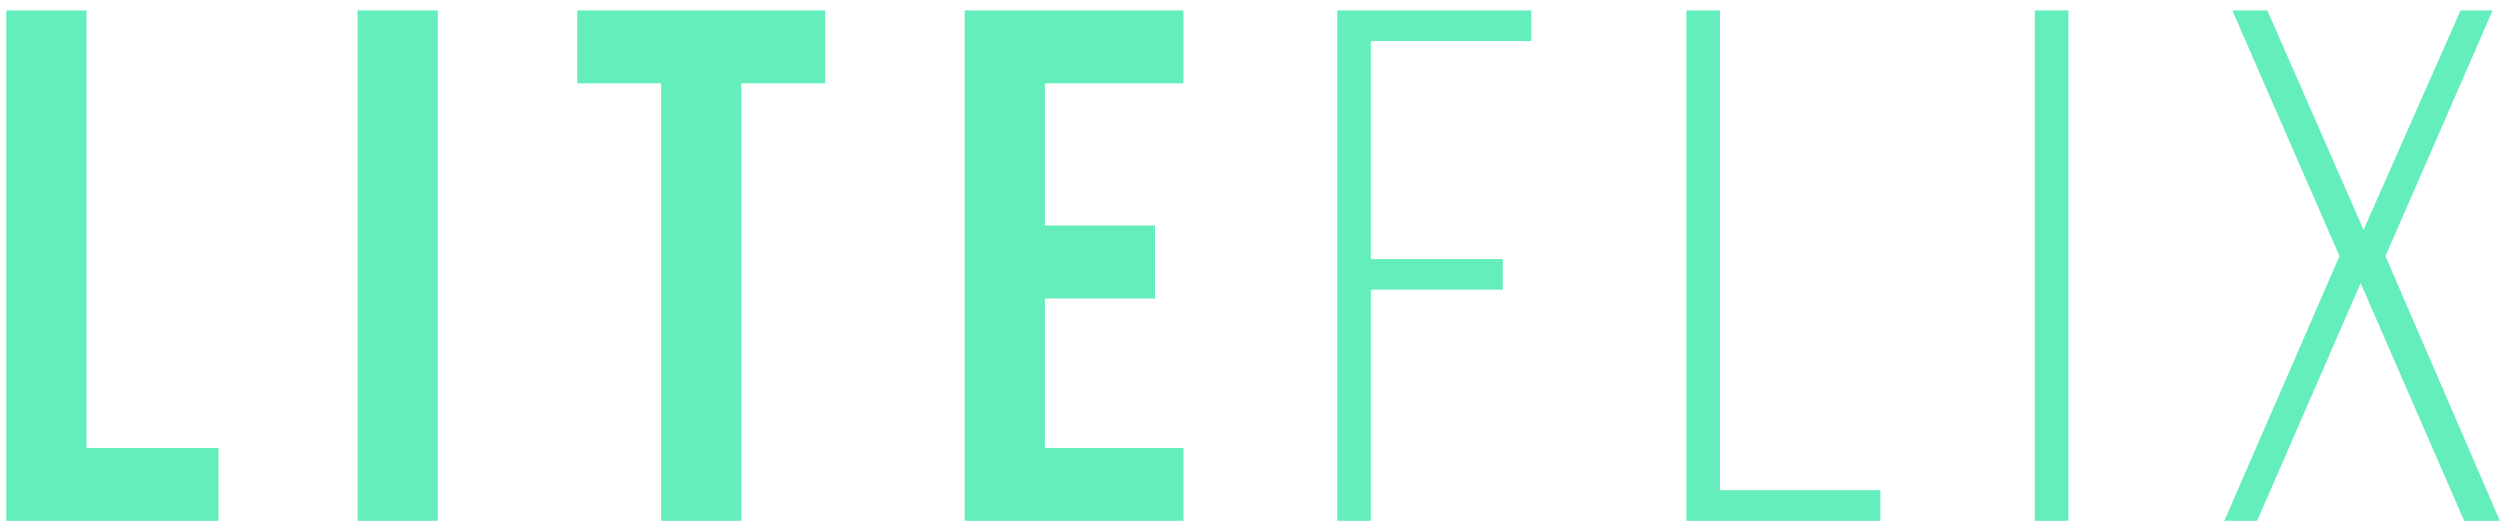 <svg width="96" height="20" viewBox="0 0 96 20" fill="none" xmlns="http://www.w3.org/2000/svg">
<path d="M0.243 20H8.391V17.2H3.323V0.4H0.243V20ZM13.731 20H16.811V0.4H13.731V20ZM22.167 3.2H25.387V20H28.467V3.2H31.687V0.4H22.167V3.2ZM40.124 3.2H45.444V0.4H37.044V20H45.444V17.2H40.124V11.46H44.352V8.66H40.124V3.2ZM52.64 9.948V1.576H58.8V0.4H51.352V20H52.64V11.124H57.708V9.948H52.64ZM72.207 20V18.824H66.047V0.4H64.759V20H72.207ZM78.138 0.4V20H79.426V0.4H78.138ZM94.625 20H95.997L91.601 9.836L95.717 0.4H94.485L90.761 8.828L87.065 0.4H85.721L89.837 9.836L85.413 20H86.673L90.649 10.872L94.625 20Z" fill="#64EEBC"/>
</svg>
